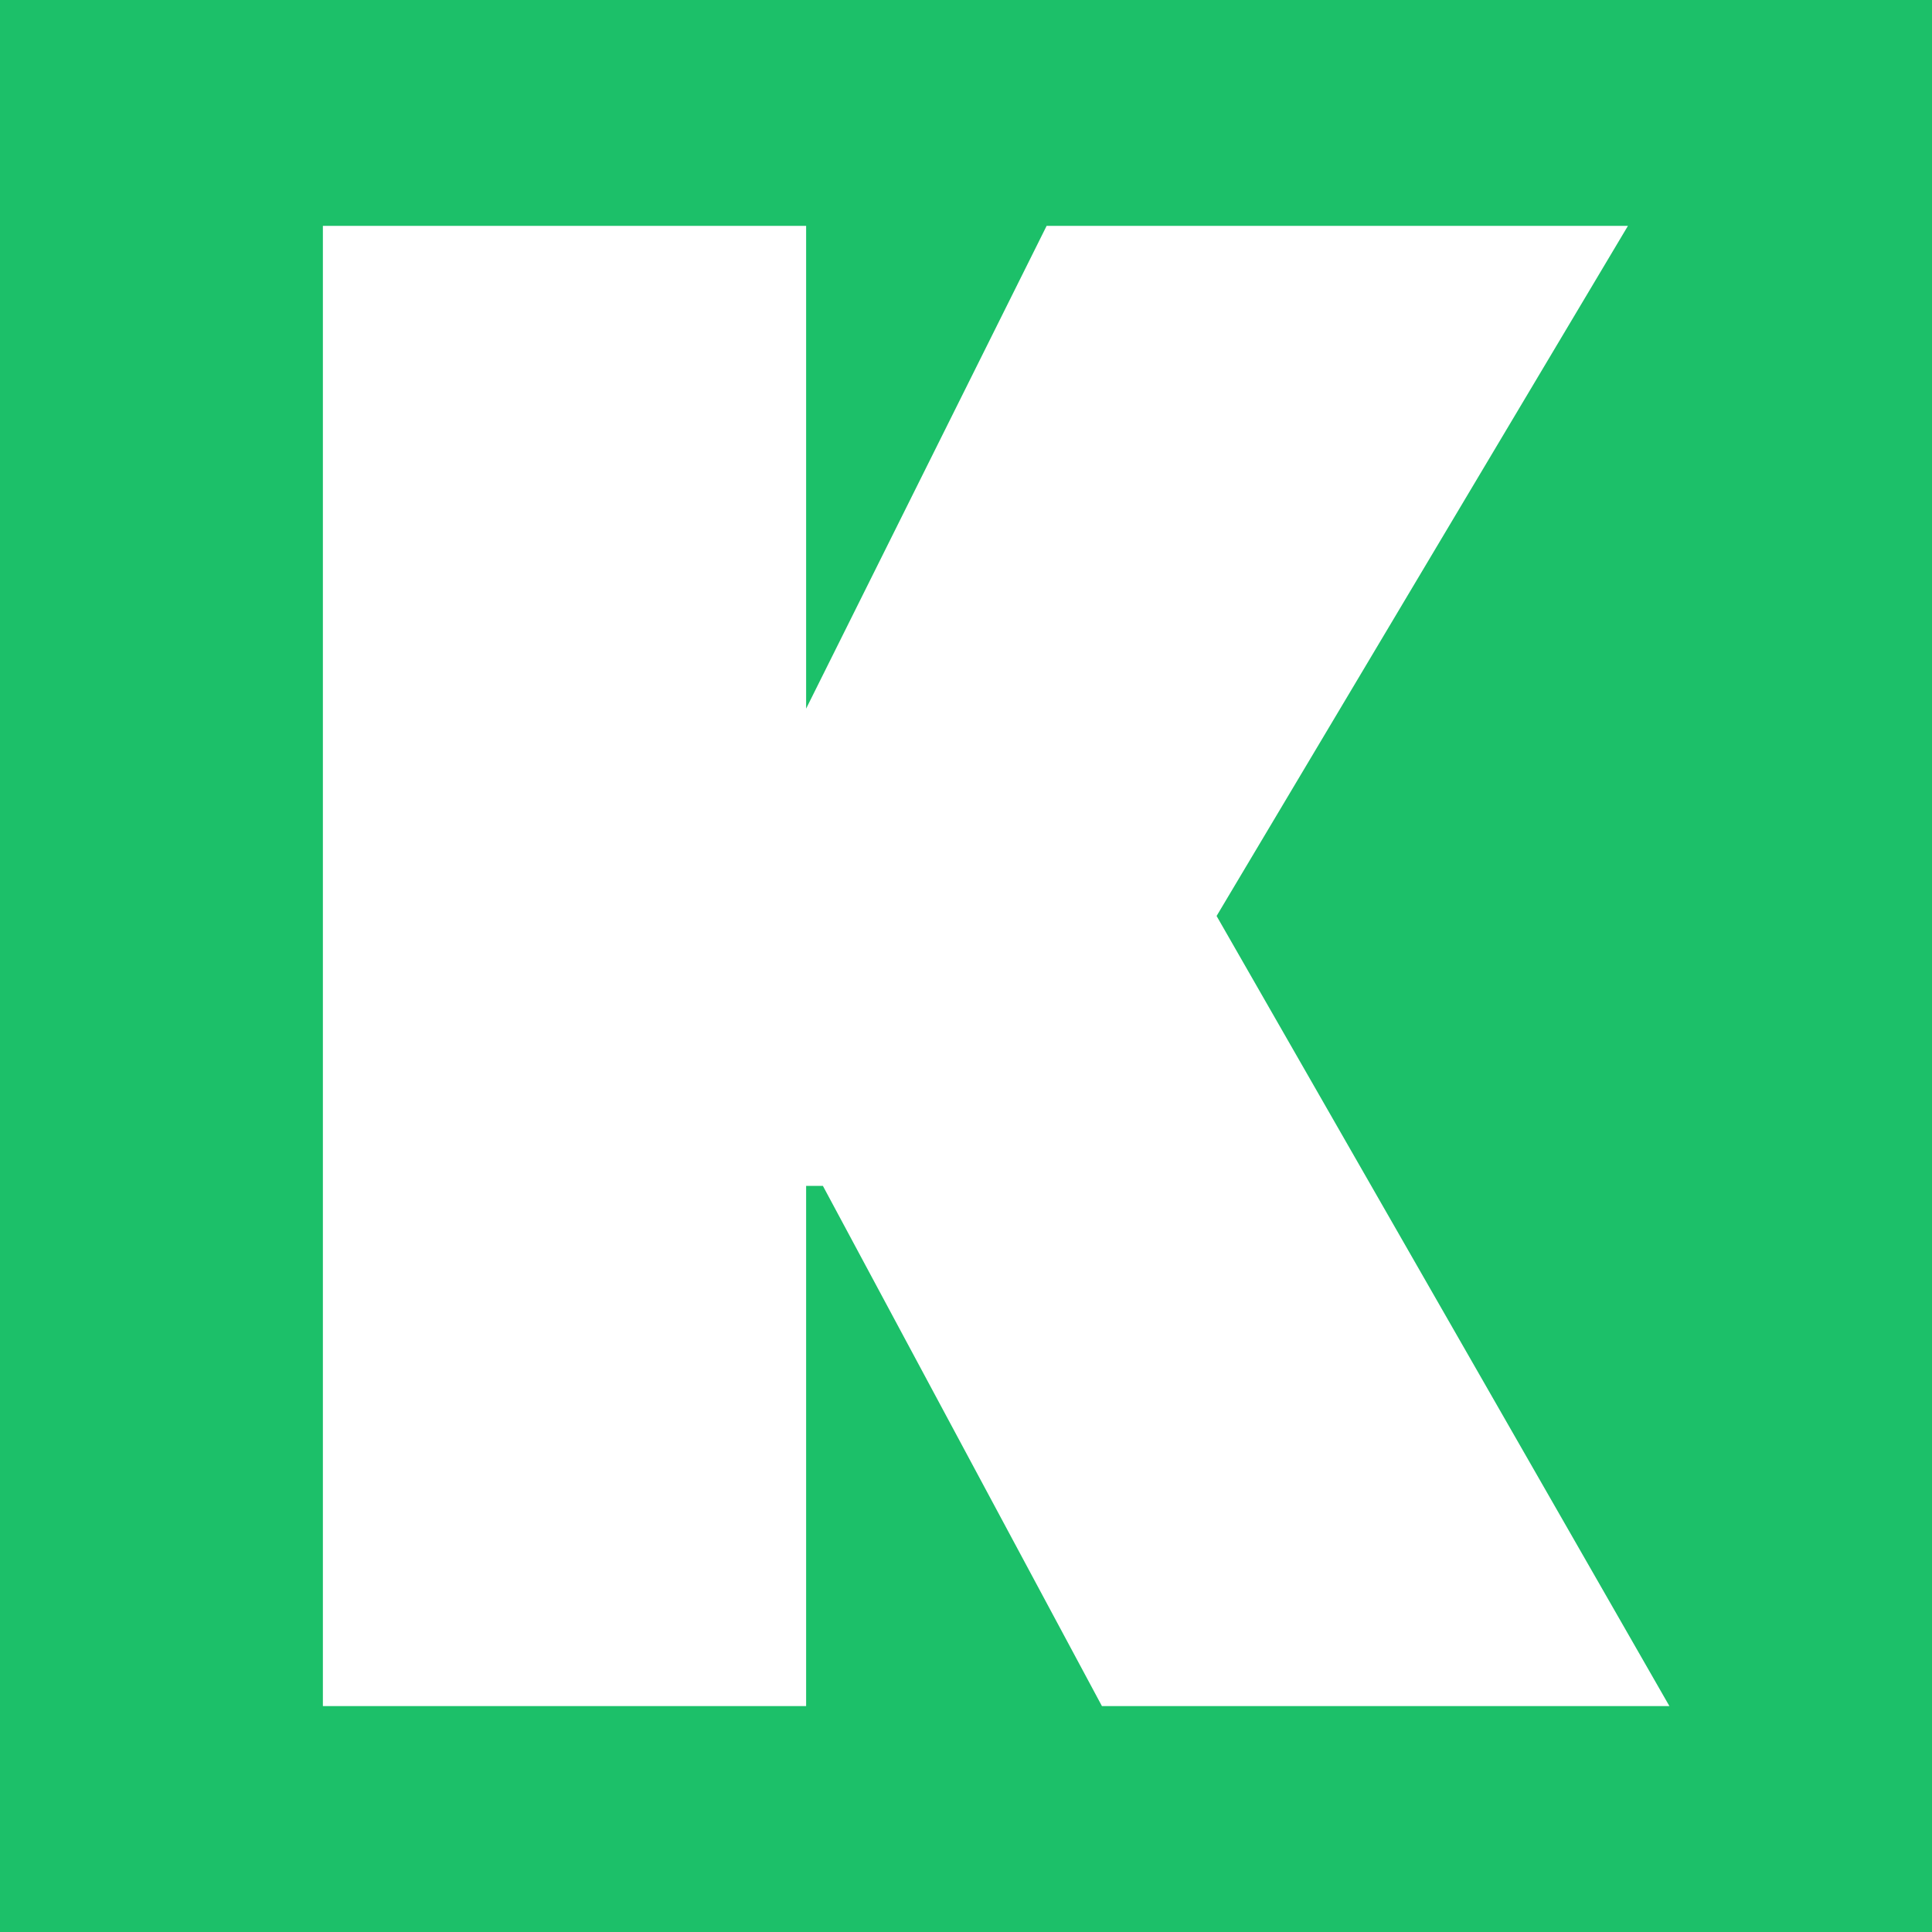 <svg xmlns="http://www.w3.org/2000/svg" version="1.1" xmlns:xlink="http://www.w3.org/1999/xlink" viewBox="0 0 200 200"><rect width="200" height="200" fill="url('#gradient')"></rect><defs><linearGradient id="gradient" gradientTransform="rotate(45 0.5 0.5)"><stop offset="0%" stop-color="#1cc069"></stop><stop offset="100%" stop-color="#1cc069"></stop></linearGradient></defs><g><g fill="#ffffff" transform="matrix(9.565,0,0,9.565,31.99,168.005)" stroke="#ffffff" stroke-width="1.8"><path d="M9.12 0L6.10-5.63L4.48-5.63L4.48 0L1.05 0L1.05-14.22L4.48-14.22L4.48-8.72L5.80-8.72L8.54-14.22L12.69-14.22L8.78-7.66L13.17 0L9.12 0Z"></path></g></g></svg>